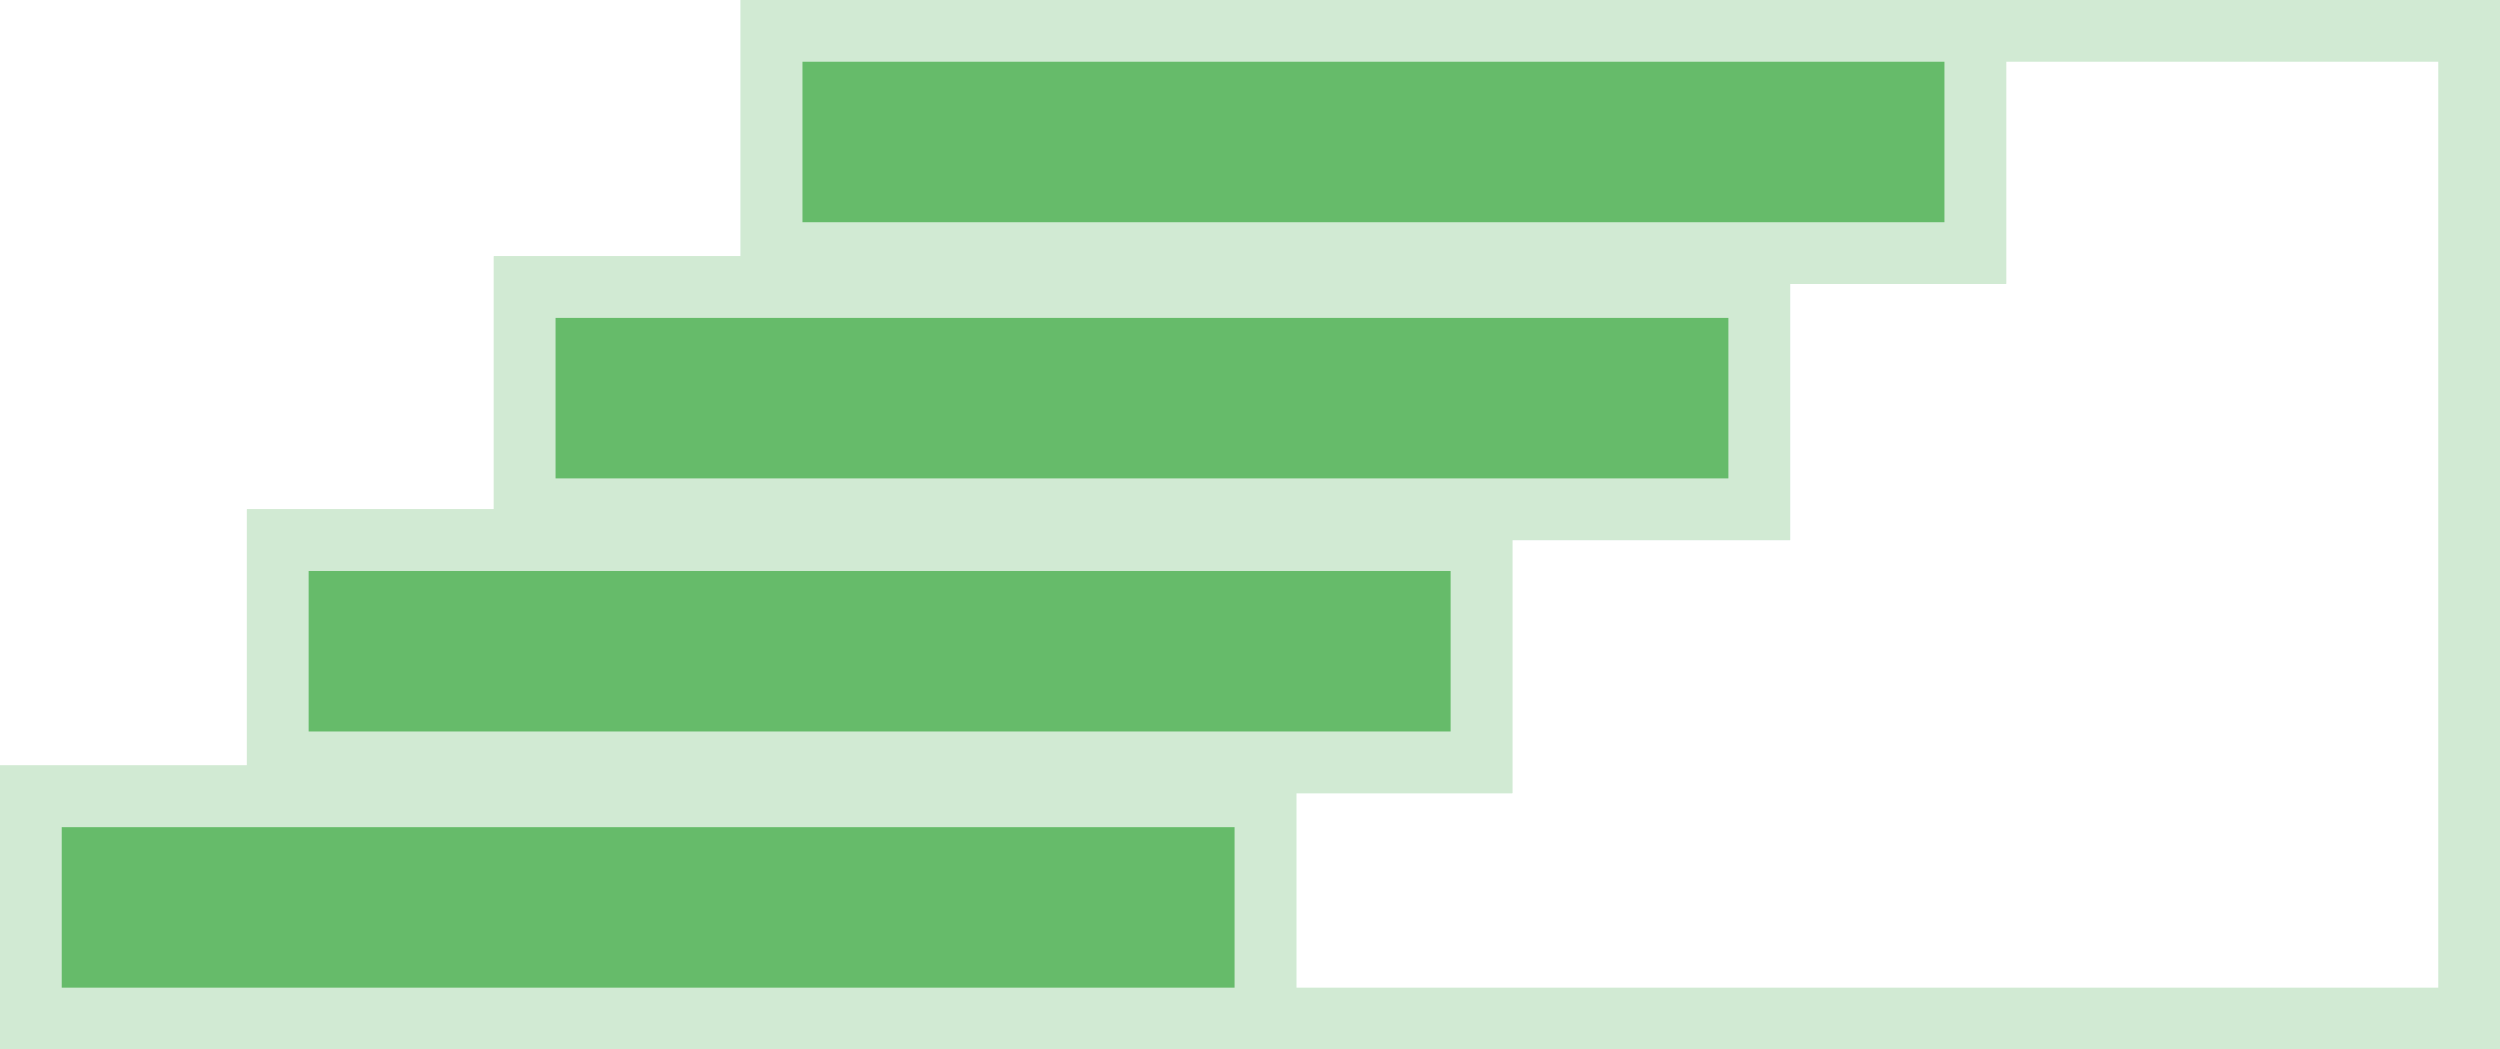 <svg id="Layer_1" data-name="Layer 1" xmlns="http://www.w3.org/2000/svg" viewBox="0 0 81 34"><defs><style>.cls-1{fill:none;}.cls-1,.cls-2{stroke:#d1ead3;stroke-width:2px;}.cls-2{fill:#66bb6a;}</style></defs><title>icon 2</title><g id="_001" data-name="001"><g id="icon-2"><path id="Fill-1" class="cls-1" d="M80,1V33H25V1Z"/><polygon id="Fill-4" class="cls-1" points="1 33 41 33 41 25.8 1 25.8 1 33"/><polygon id="Stroke-5" class="cls-2" points="1 33 41 33 41 25.8 1 25.8 1 33"/><polygon id="Fill-7" class="cls-1" points="9 24.7 48 24.7 48 17.5 9 17.5 9 24.7"/><polygon id="Stroke-8" class="cls-2" points="9 24.7 48 24.7 48 17.5 9 17.5 9 24.7"/><polygon id="Fill-9" class="cls-1" points="17 16.5 57 16.5 57 9.3 17 9.3 17 16.5"/><polygon id="Stroke-10" class="cls-2" points="17 16.5 57 16.5 57 9.3 17 9.3 17 16.5"/><polygon id="Fill-11" class="cls-1" points="25 8.2 64 8.2 64 1 25 1 25 8.2"/><polygon id="Stroke-12" class="cls-2" points="25 8.2 64 8.2 64 1 25 1 25 8.2"/></g></g></svg>